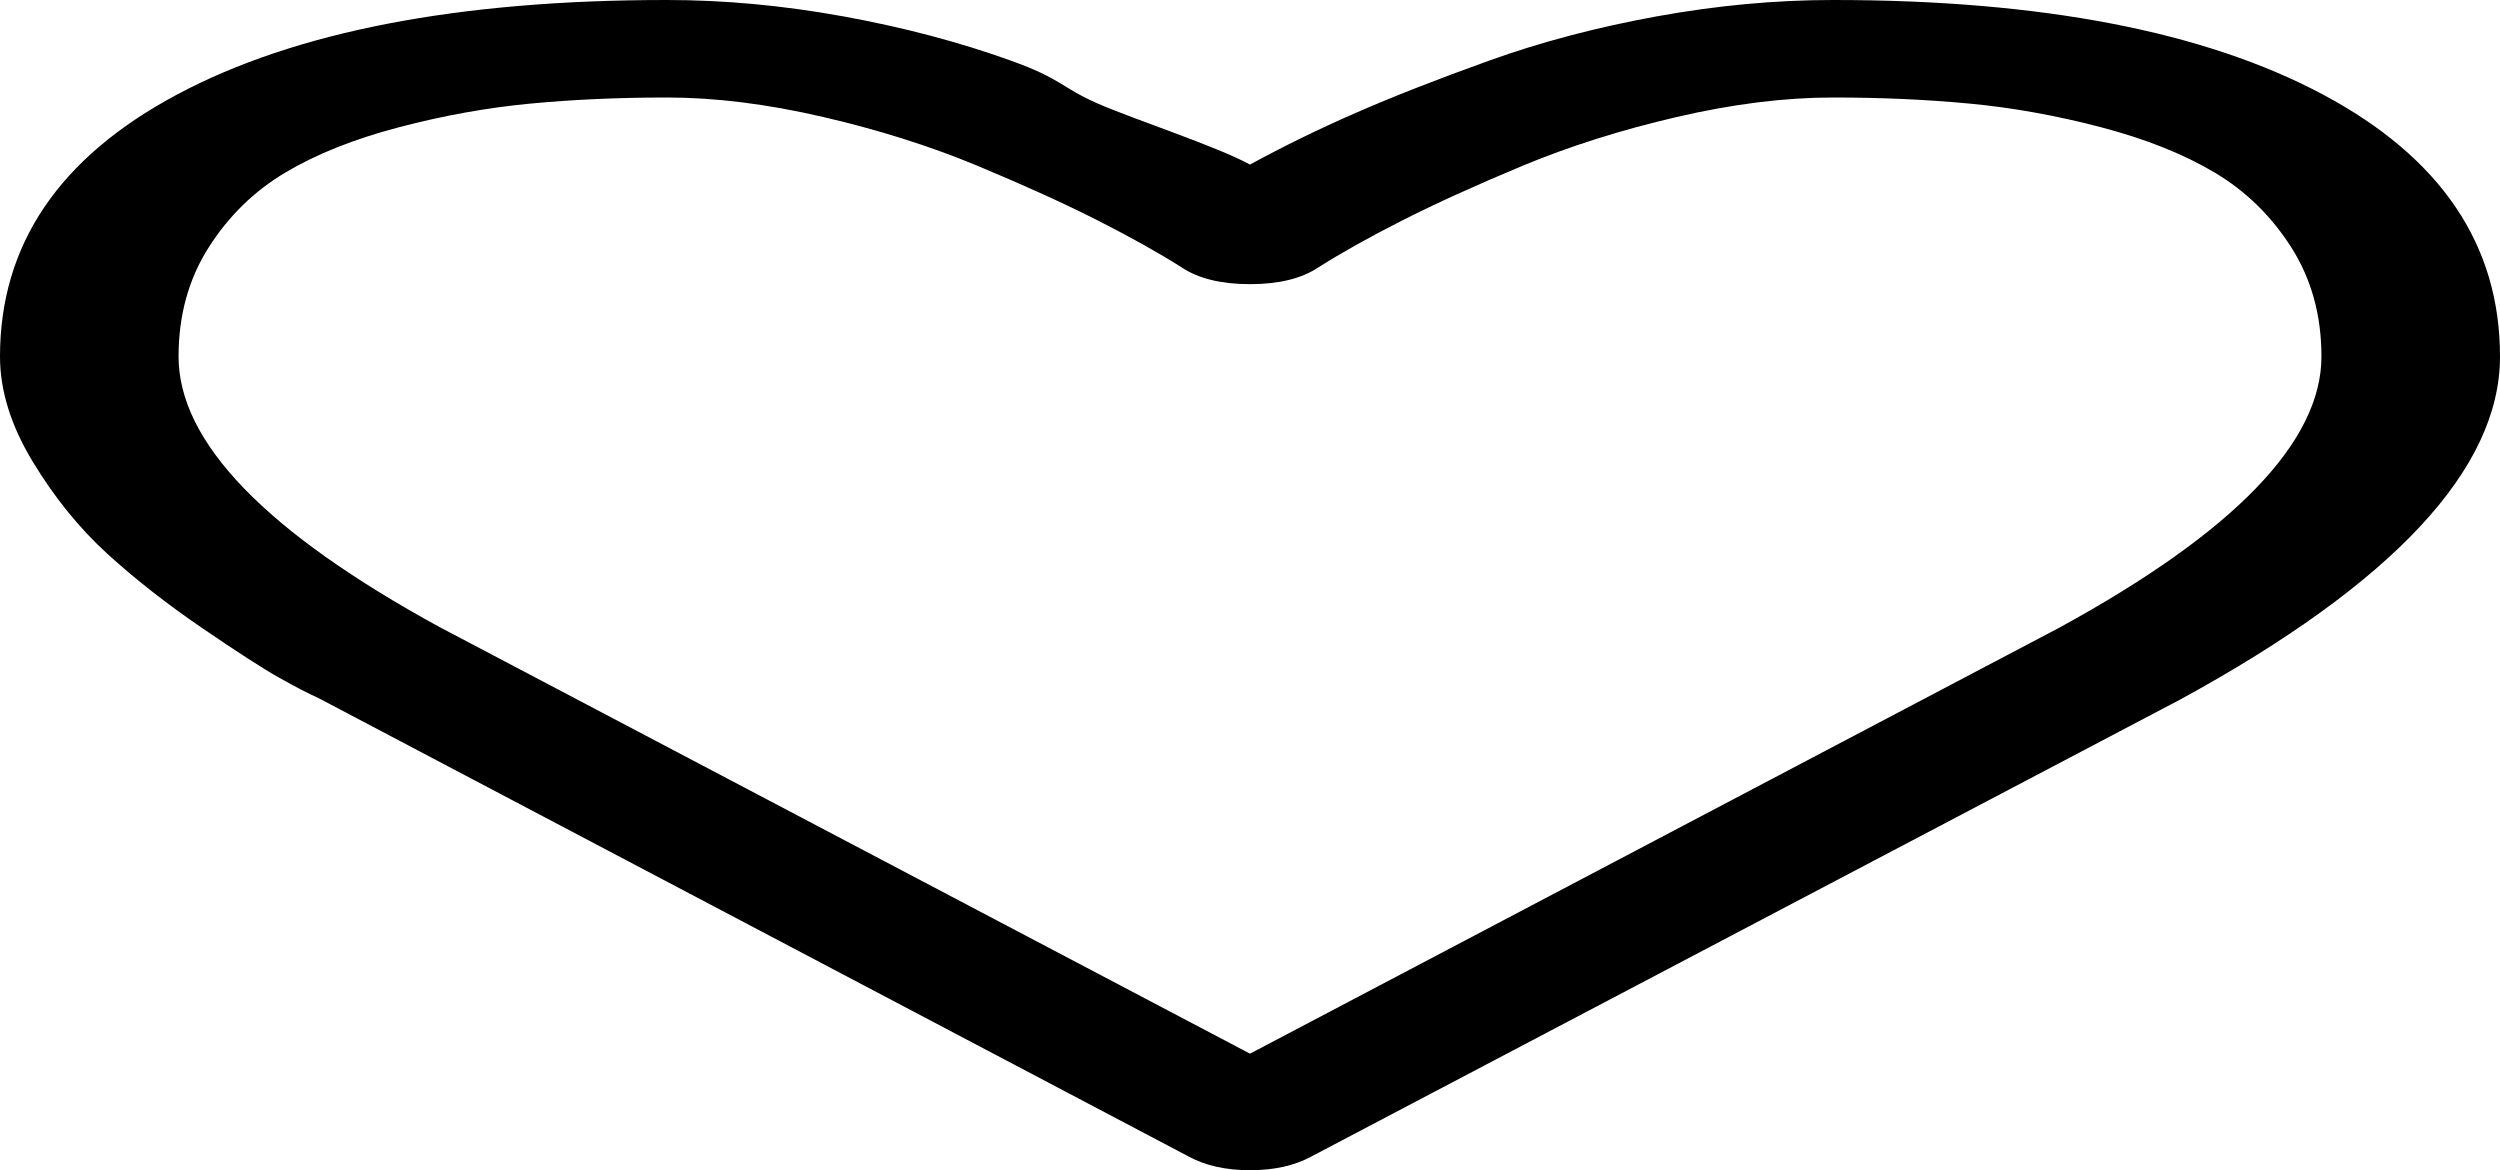 ﻿<?xml version="1.0" encoding="utf-8"?>
<svg version="1.1" xmlns:xlink="http://www.w3.org/1999/xlink" width="47px" height="22px" xmlns="http://www.w3.org/2000/svg">
  <g transform="matrix(1 0 0 1 -307 -120 )">
    <path d="M 38.712 11.802  C 41.999 10.007  43.643 8.307  43.643 6.703  C 43.643 5.93  43.455 5.247  43.079 4.655  C 42.703 4.063  42.222 3.593  41.636 3.244  C 41.051 2.896  40.338 2.612  39.499 2.392  C 38.66 2.172  37.838 2.024  37.033 1.948  C 36.229 1.872  35.372 1.833  34.463 1.833  C 33.554 1.833  32.575 1.955  31.526 2.199  C 30.477 2.442  29.511 2.748  28.628 3.115  C 27.745 3.483  26.988 3.827  26.359 4.146  C 25.729 4.466  25.205 4.76  24.785 5.027  C 24.47 5.237  24.042 5.342  23.5 5.342  C 22.958 5.342  22.53 5.237  22.215 5.027  C 21.795 4.76  21.271 4.466  20.641 4.146  C 20.012 3.827  19.255 3.483  18.372 3.115  C 17.489 2.748  16.523 2.442  15.474 2.199  C 14.425 1.955  13.446 1.833  12.537 1.833  C 11.628 1.833  10.771 1.872  9.967 1.948  C 9.162 2.024  8.34 2.172  7.501 2.392  C 6.662 2.612  5.949 2.896  5.364 3.244  C 4.778 3.593  4.297 4.063  3.921 4.655  C 3.545 5.247  3.357 5.93  3.357 6.703  C 3.357 8.307  4.992 10.002  8.262 11.788  L 23.5 19.809  L 38.712 11.802  Z M 43.669 1.776  C 45.89 2.96  47 4.602  47 6.703  C 47 8.813  44.998 10.962  40.994 13.148  L 24.654 21.742  C 24.339 21.914  23.955 22  23.5 22  C 23.045 22  22.661 21.914  22.346 21.742  L 5.98 13.12  C 5.805 13.043  5.565 12.919  5.259 12.747  C 4.953 12.576  4.467 12.263  3.803 11.809  C 3.139 11.356  2.544 10.89  2.02 10.413  C 1.495 9.935  1.027 9.358  0.616 8.68  C 0.205 8.002  0 7.343  0 6.703  C 0 4.602  1.11 2.96  3.331 1.776  C 5.552 0.592  8.62 0  12.537 0  C 13.621 0  14.727 0.103  15.855 0.308  C 16.982 0.513  18.032 0.79  19.002 1.139  C 19.972 1.487  19.942 1.642  20.641 1.948  C 21.341 2.253  22.871 2.75  23.5 3.094  C 24.129 2.75  24.794 2.425  25.493 2.12  C 26.193 1.814  27.028 1.487  27.998 1.139  C 28.968 0.79  30.018 0.513  31.145 0.308  C 32.273 0.103  33.379 0  34.463 0  C 38.38 0  41.448 0.592  43.669 1.776  Z " fill-rule="nonzero" fill="#000000" stroke="none" transform="matrix(1 0 0 1 307 120 )" />
  </g>
</svg>